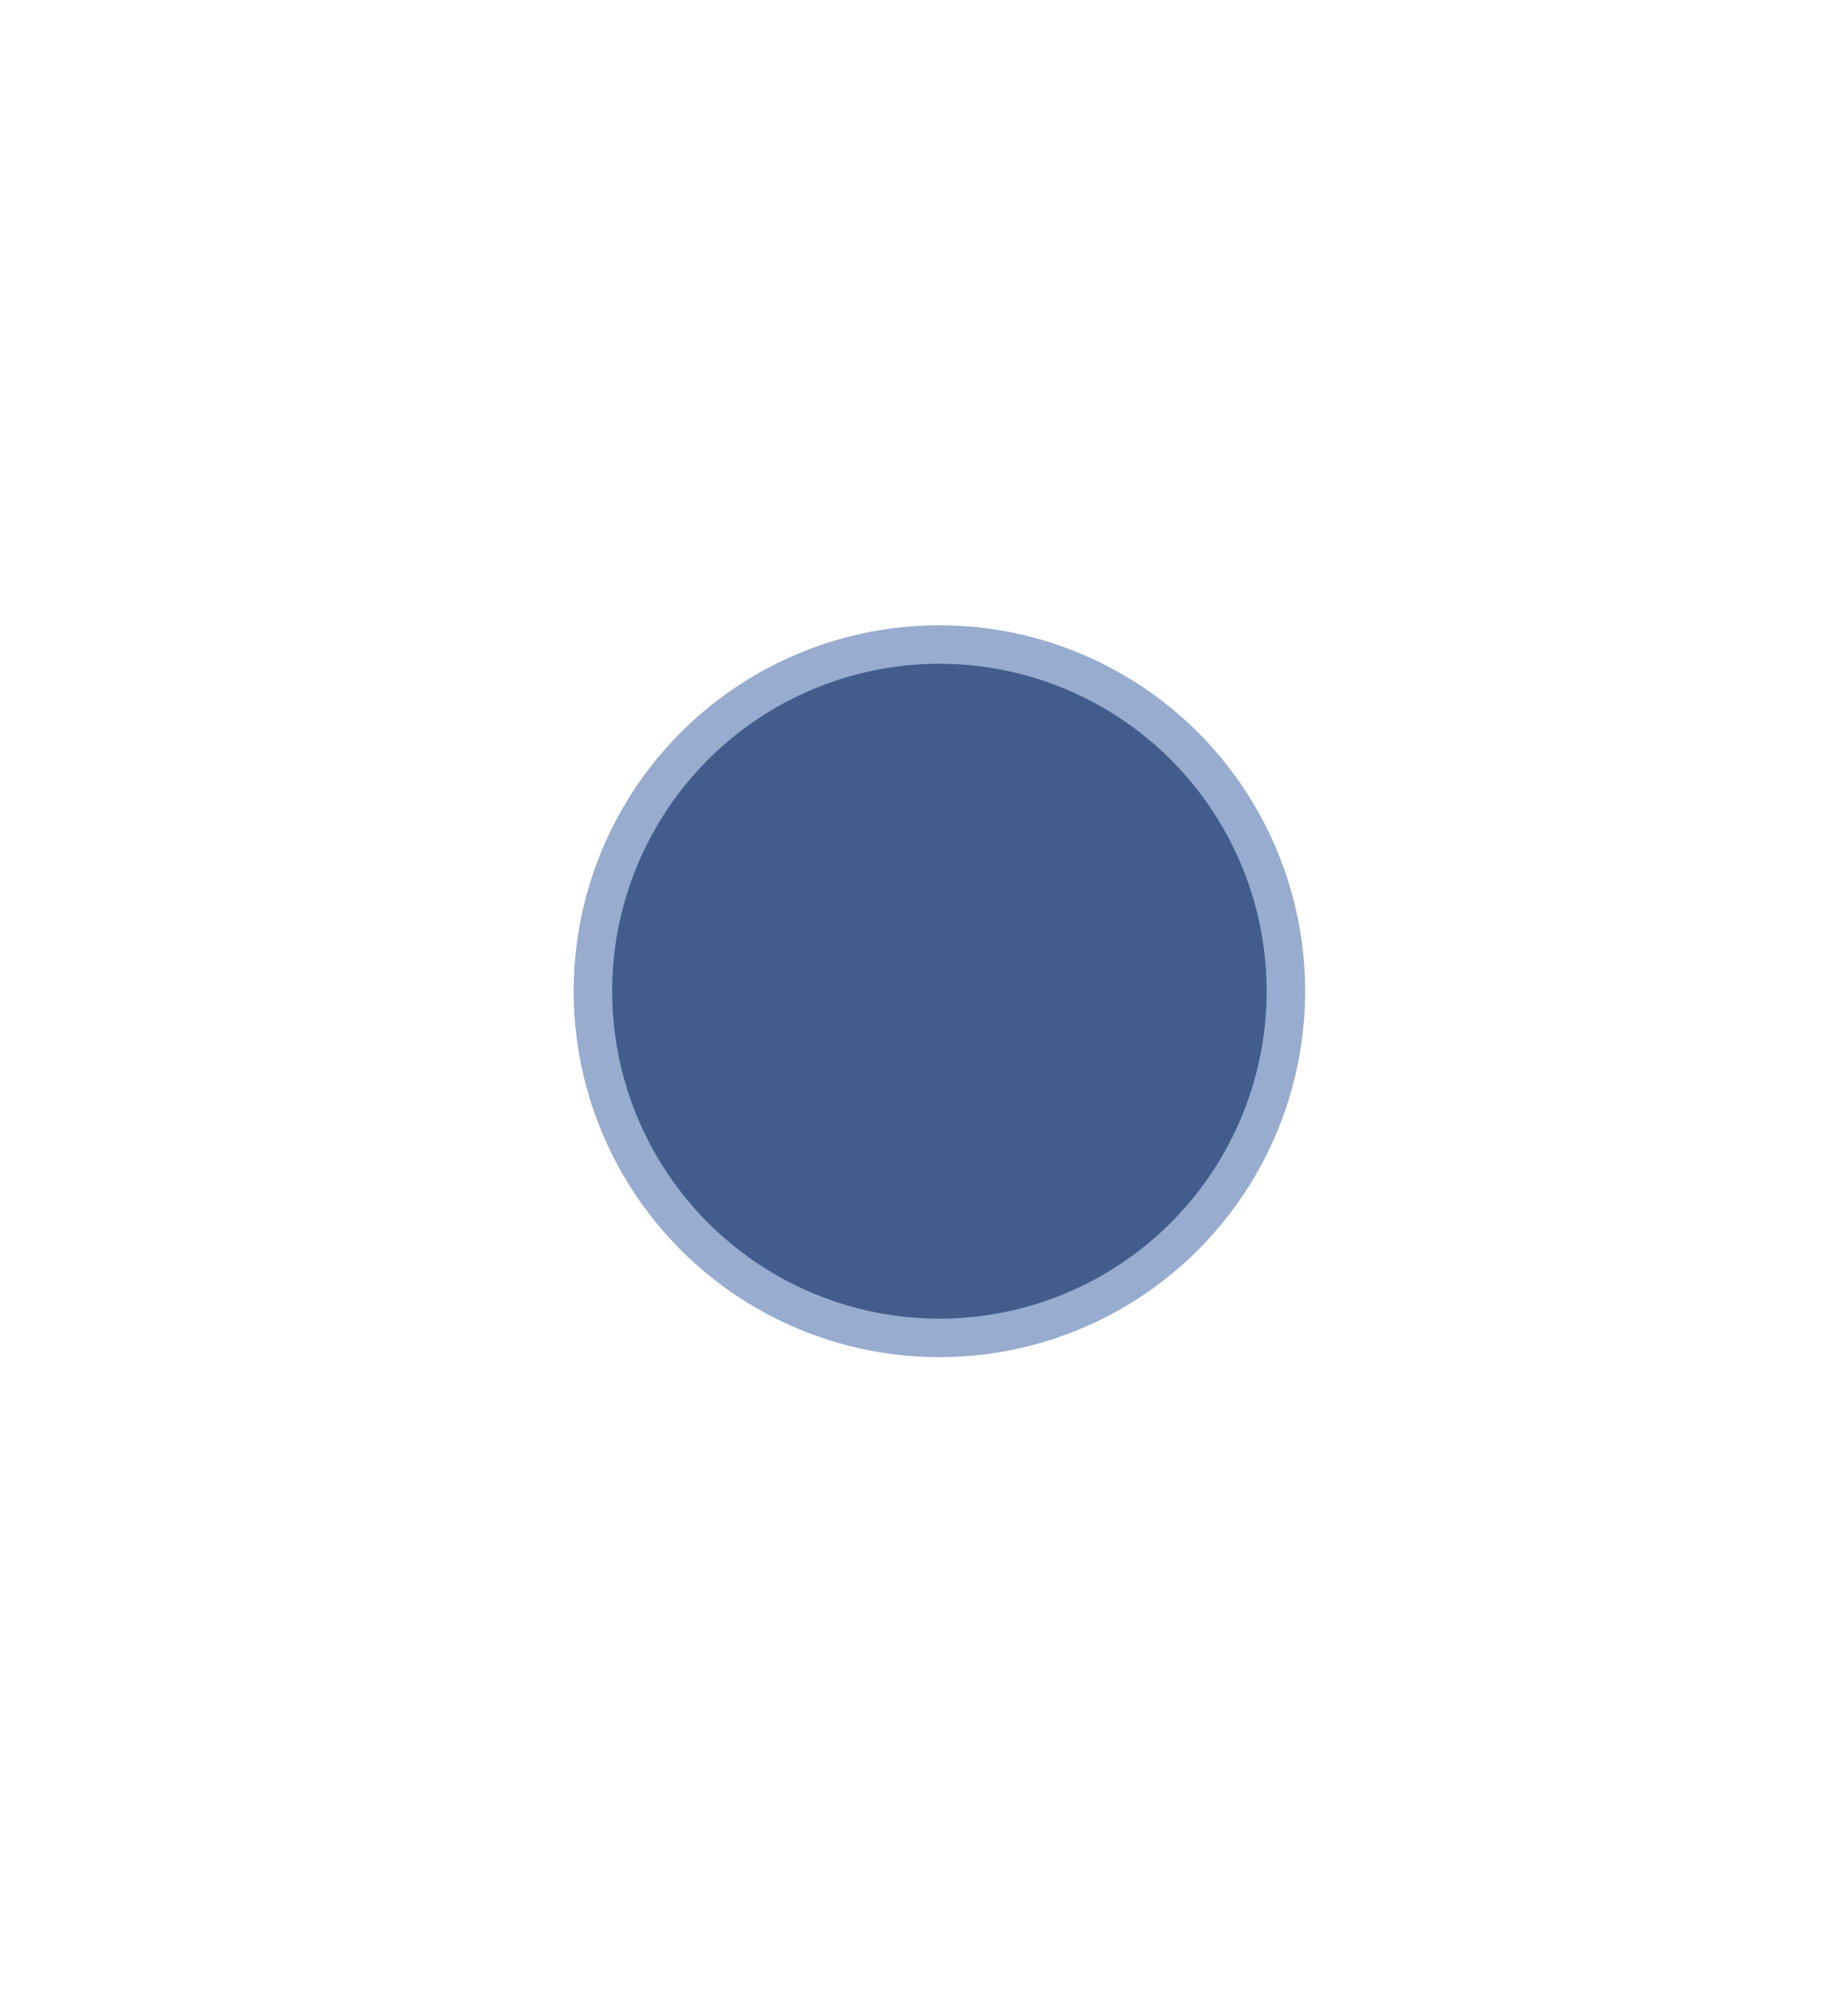  
<!-- Generator: Adobe Illustrator 26.0.1, SVG Export Plug-In . SVG Version: 6.00 Build 0)  -->
<svg version="1.1" xmlns="http://www.w3.org/2000/svg"  x="0px" y="0px"
	 viewBox="0 0 48 52" style="enable-background:new 0 0 48 52;">
<style type="text/css">
	.st0{display:none;}
	.st1{display:inline;fill:#111824;}
	.st2{display:inline;}
	.st3{fill:#425D8C;stroke:#98ACCF;}
	.st4{fill:#4080A3;stroke:#98ACCF;}
	.st5{display:inline;opacity:0.5;}
	.st6{fill:#98ACCF;}
</style>
<g id="bg" class="st0">
	<rect class="st1" width="48" height="52"/>
</g>
<g id="icn-library" class="st0">
	<g class="st2">
		<rect x="16.4" y="15.73" class="st3" width="16" height="20"/>
		<g>
			<line class="st4" x1="29.4" y1="23.73" x2="19.4" y2="23.73"/>
			<line class="st4" x1="19.4" y1="19.73" x2="29.4" y2="19.73"/>
			<line class="st4" x1="29.4" y1="31.73" x2="19.4" y2="31.73"/>
			<line class="st4" x1="19.4" y1="27.73" x2="29.4" y2="27.73"/>
		</g>
	</g>
</g>
<g id="icn-core">
	<circle class="st3" cx="24.4" cy="25.73" r="9"/>
</g>
<g id="icn-elements" class="st0">
	<g class="st5">
		<rect x="15.95" y="27.23" class="st3" width="7" height="8"/>
	</g>
	<g class="st5">
		<rect x="25.85" y="27.23" class="st3" width="7" height="8"/>
	</g>
	<g class="st2">
		<rect x="15.95" y="16.23" class="st3" width="7" height="8"/>
	</g>
</g>
<g id="icn-components" class="st0">
	<g class="st2">
		<rect x="15.95" y="27.23" class="st3" width="7" height="8"/>
	</g>
	<g class="st2">
		<rect x="25.85" y="27.23" class="st3" width="7" height="8"/>
	</g>
	<g class="st2">
		<rect x="15.95" y="16.23" class="st3" width="7" height="8"/>
	</g>
</g>
<g id="icn-code" class="st0">
	<g class="st2">
		<path class="st6" d="M16.14,25.88l4.28,1.73v1.34l-5.59-2.59v-1l5.59-2.58v1.34L16.14,25.88z"/>
		<path class="st6" d="M22.66,31.14h-1.09l4.16-10.81h1.08L22.66,31.14z"/>
		<path class="st6" d="M32.66,25.84l-4.52-1.77v-1.3l5.84,2.58v1l-5.84,2.59v-1.31L32.66,25.84z"/>
	</g>
</g>
</svg>
